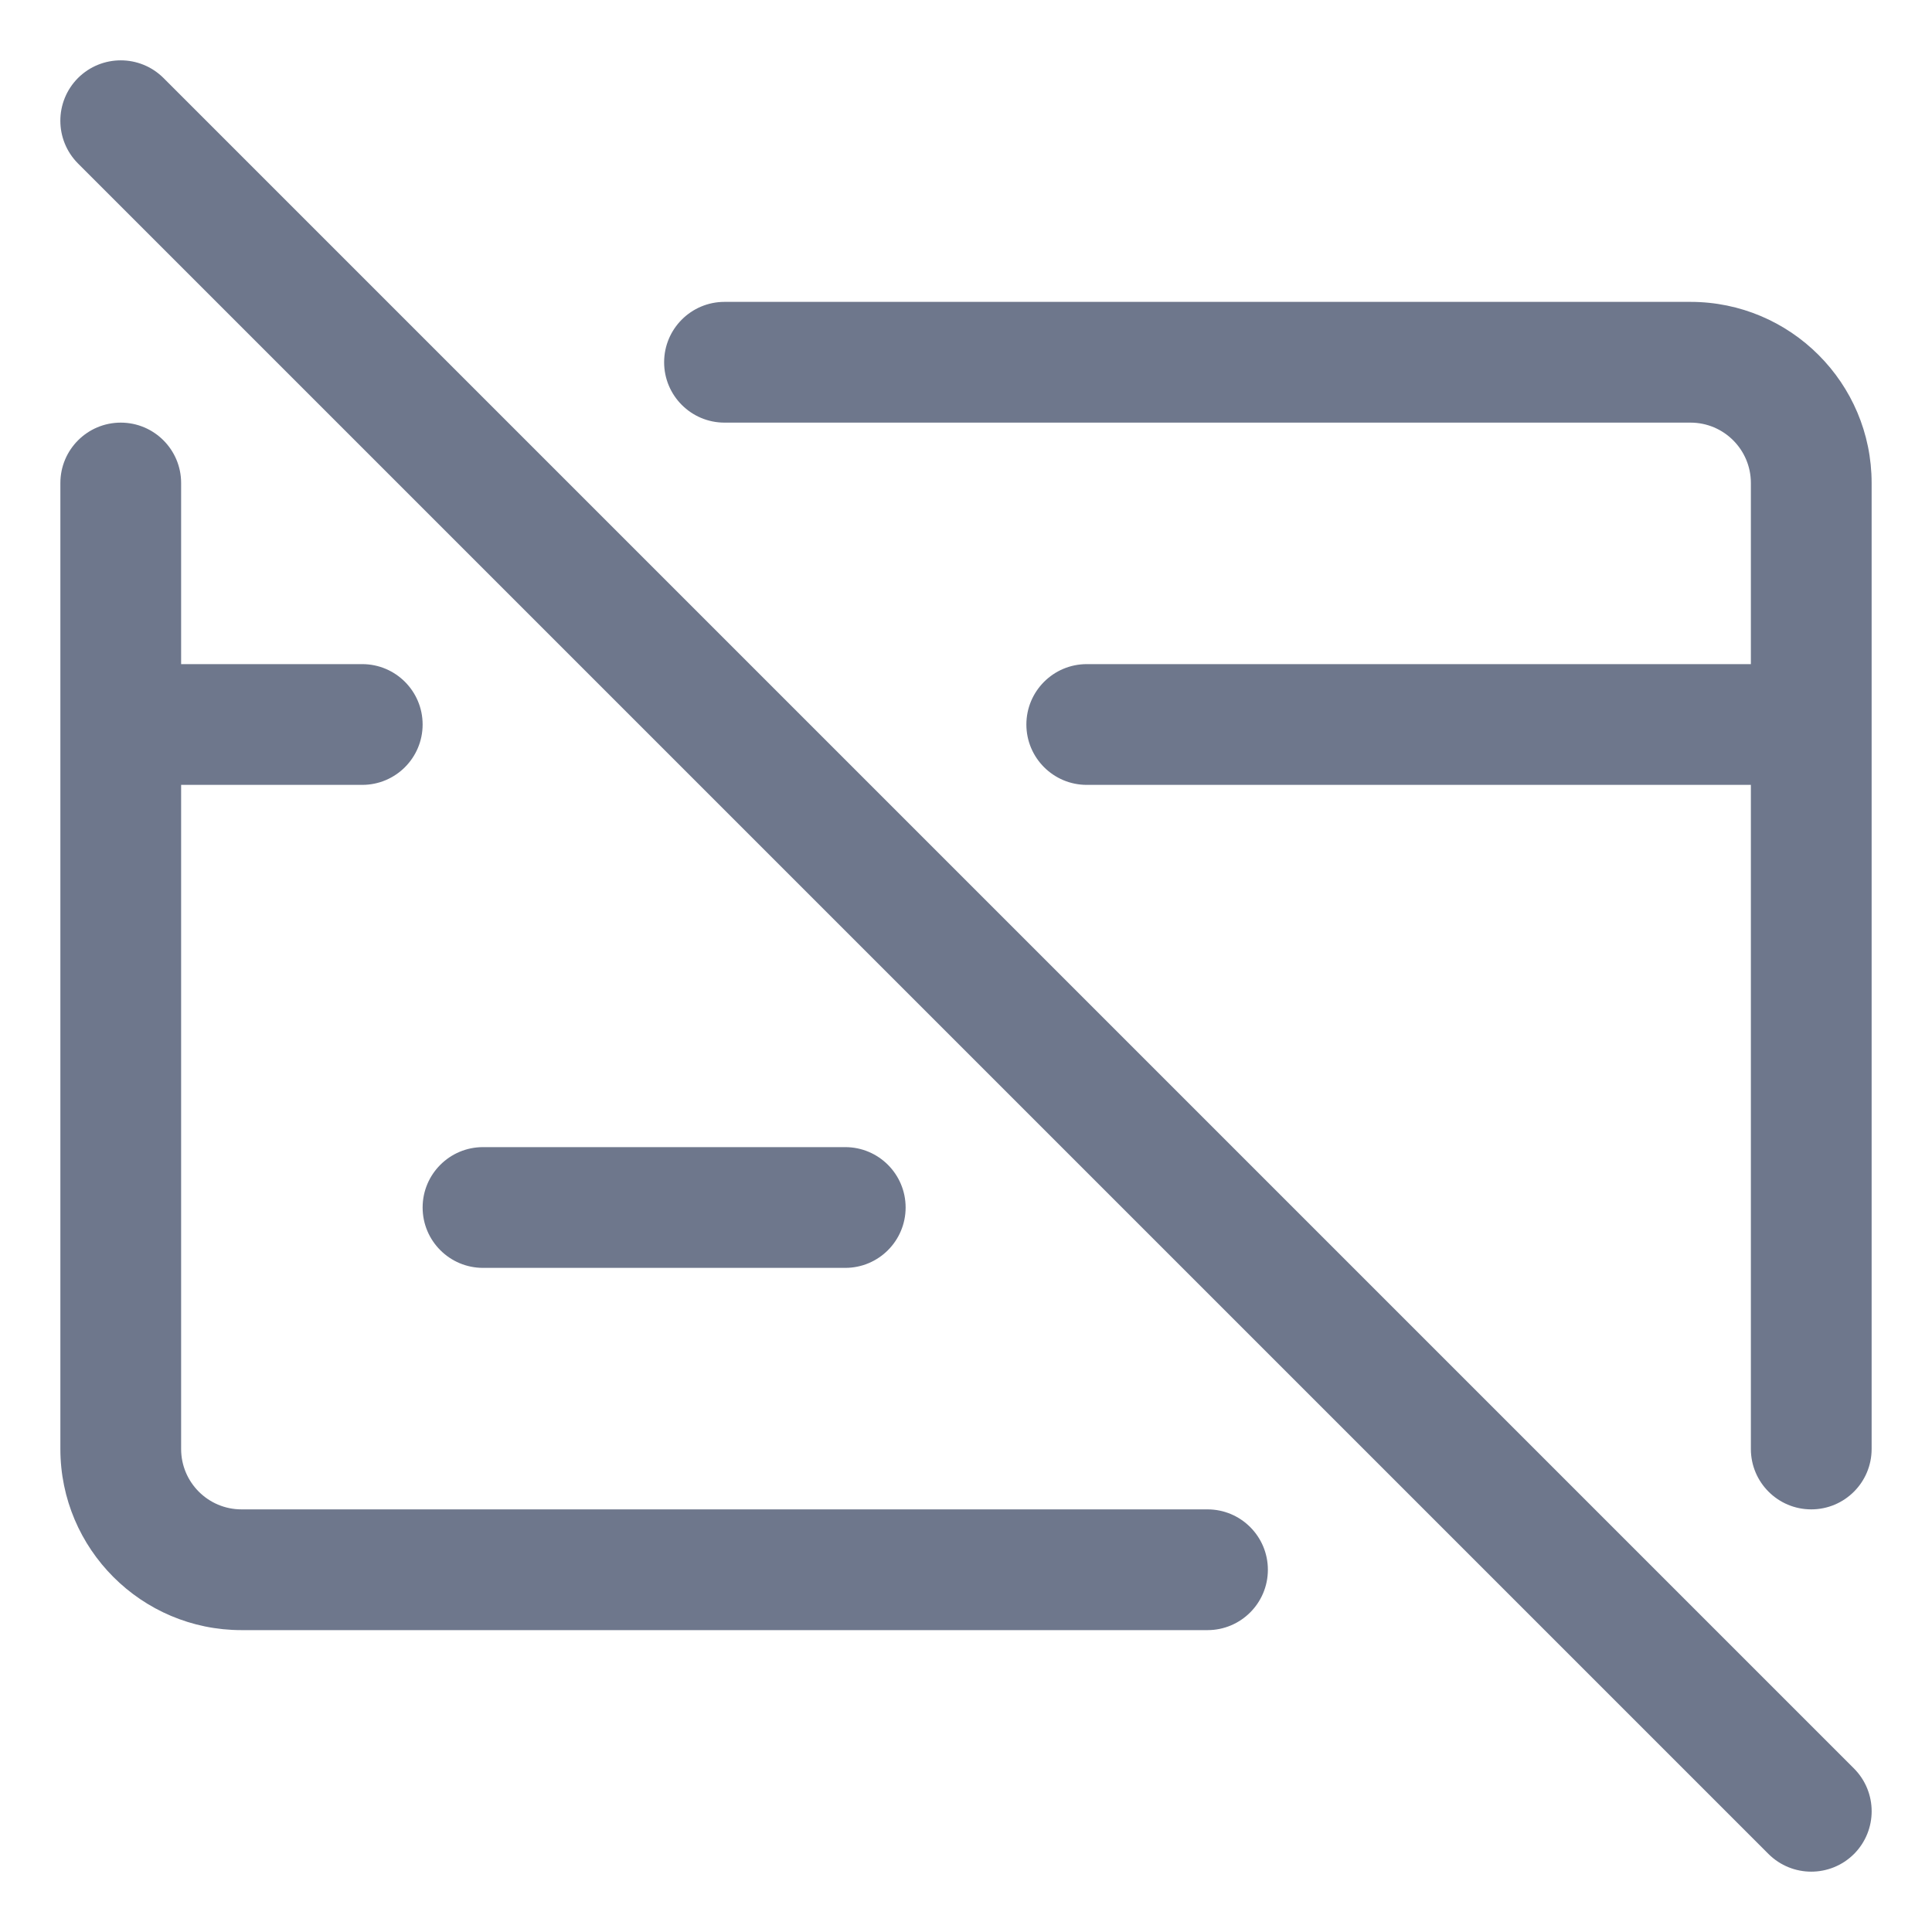 <svg width="16" height="16" viewBox="0 0 16 16" fill="none" xmlns="http://www.w3.org/2000/svg">
<g clip-path="url(#clip0_382_12898)">
<path fill-rule="evenodd" clip-rule="evenodd" d="M0.646 0.646C0.842 0.451 1.158 0.451 1.354 0.646L15.354 14.646C15.549 14.842 15.549 15.158 15.354 15.354C15.158 15.549 14.842 15.549 14.646 15.354L0.646 1.354C0.451 1.158 0.451 0.842 0.646 0.646ZM5.5 3C5.5 2.724 5.724 2.5 6 2.5H14C14.828 2.5 15.5 3.172 15.5 4V6V12C15.5 12.276 15.276 12.5 15 12.5C14.724 12.5 14.5 12.276 14.5 12V6.5L9 6.5C8.724 6.5 8.5 6.276 8.5 6C8.5 5.724 8.724 5.5 9 5.5L14.5 5.5V4C14.5 3.724 14.276 3.5 14 3.5H6C5.724 3.5 5.5 3.276 5.5 3ZM1.5 4V5.5H3C3.276 5.5 3.5 5.724 3.5 6C3.5 6.276 3.276 6.5 3 6.5H1.5V12C1.5 12.276 1.724 12.5 2 12.5H10C10.276 12.5 10.5 12.724 10.5 13C10.5 13.276 10.276 13.5 10 13.5H2C1.172 13.5 0.5 12.828 0.5 12V6V4C0.5 3.724 0.724 3.5 1 3.5C1.276 3.5 1.5 3.724 1.5 4ZM4 9.5C3.724 9.5 3.5 9.724 3.5 10C3.5 10.276 3.724 10.5 4 10.5H7C7.276 10.5 7.5 10.276 7.5 10C7.5 9.724 7.276 9.5 7 9.5H4Z" fill="#6E778C"/>
</g>
<defs>
<clipPath id="clip0_382_12898">
<rect width="16" height="16" fill="white"/>
</clipPath>
</defs>
</svg>
